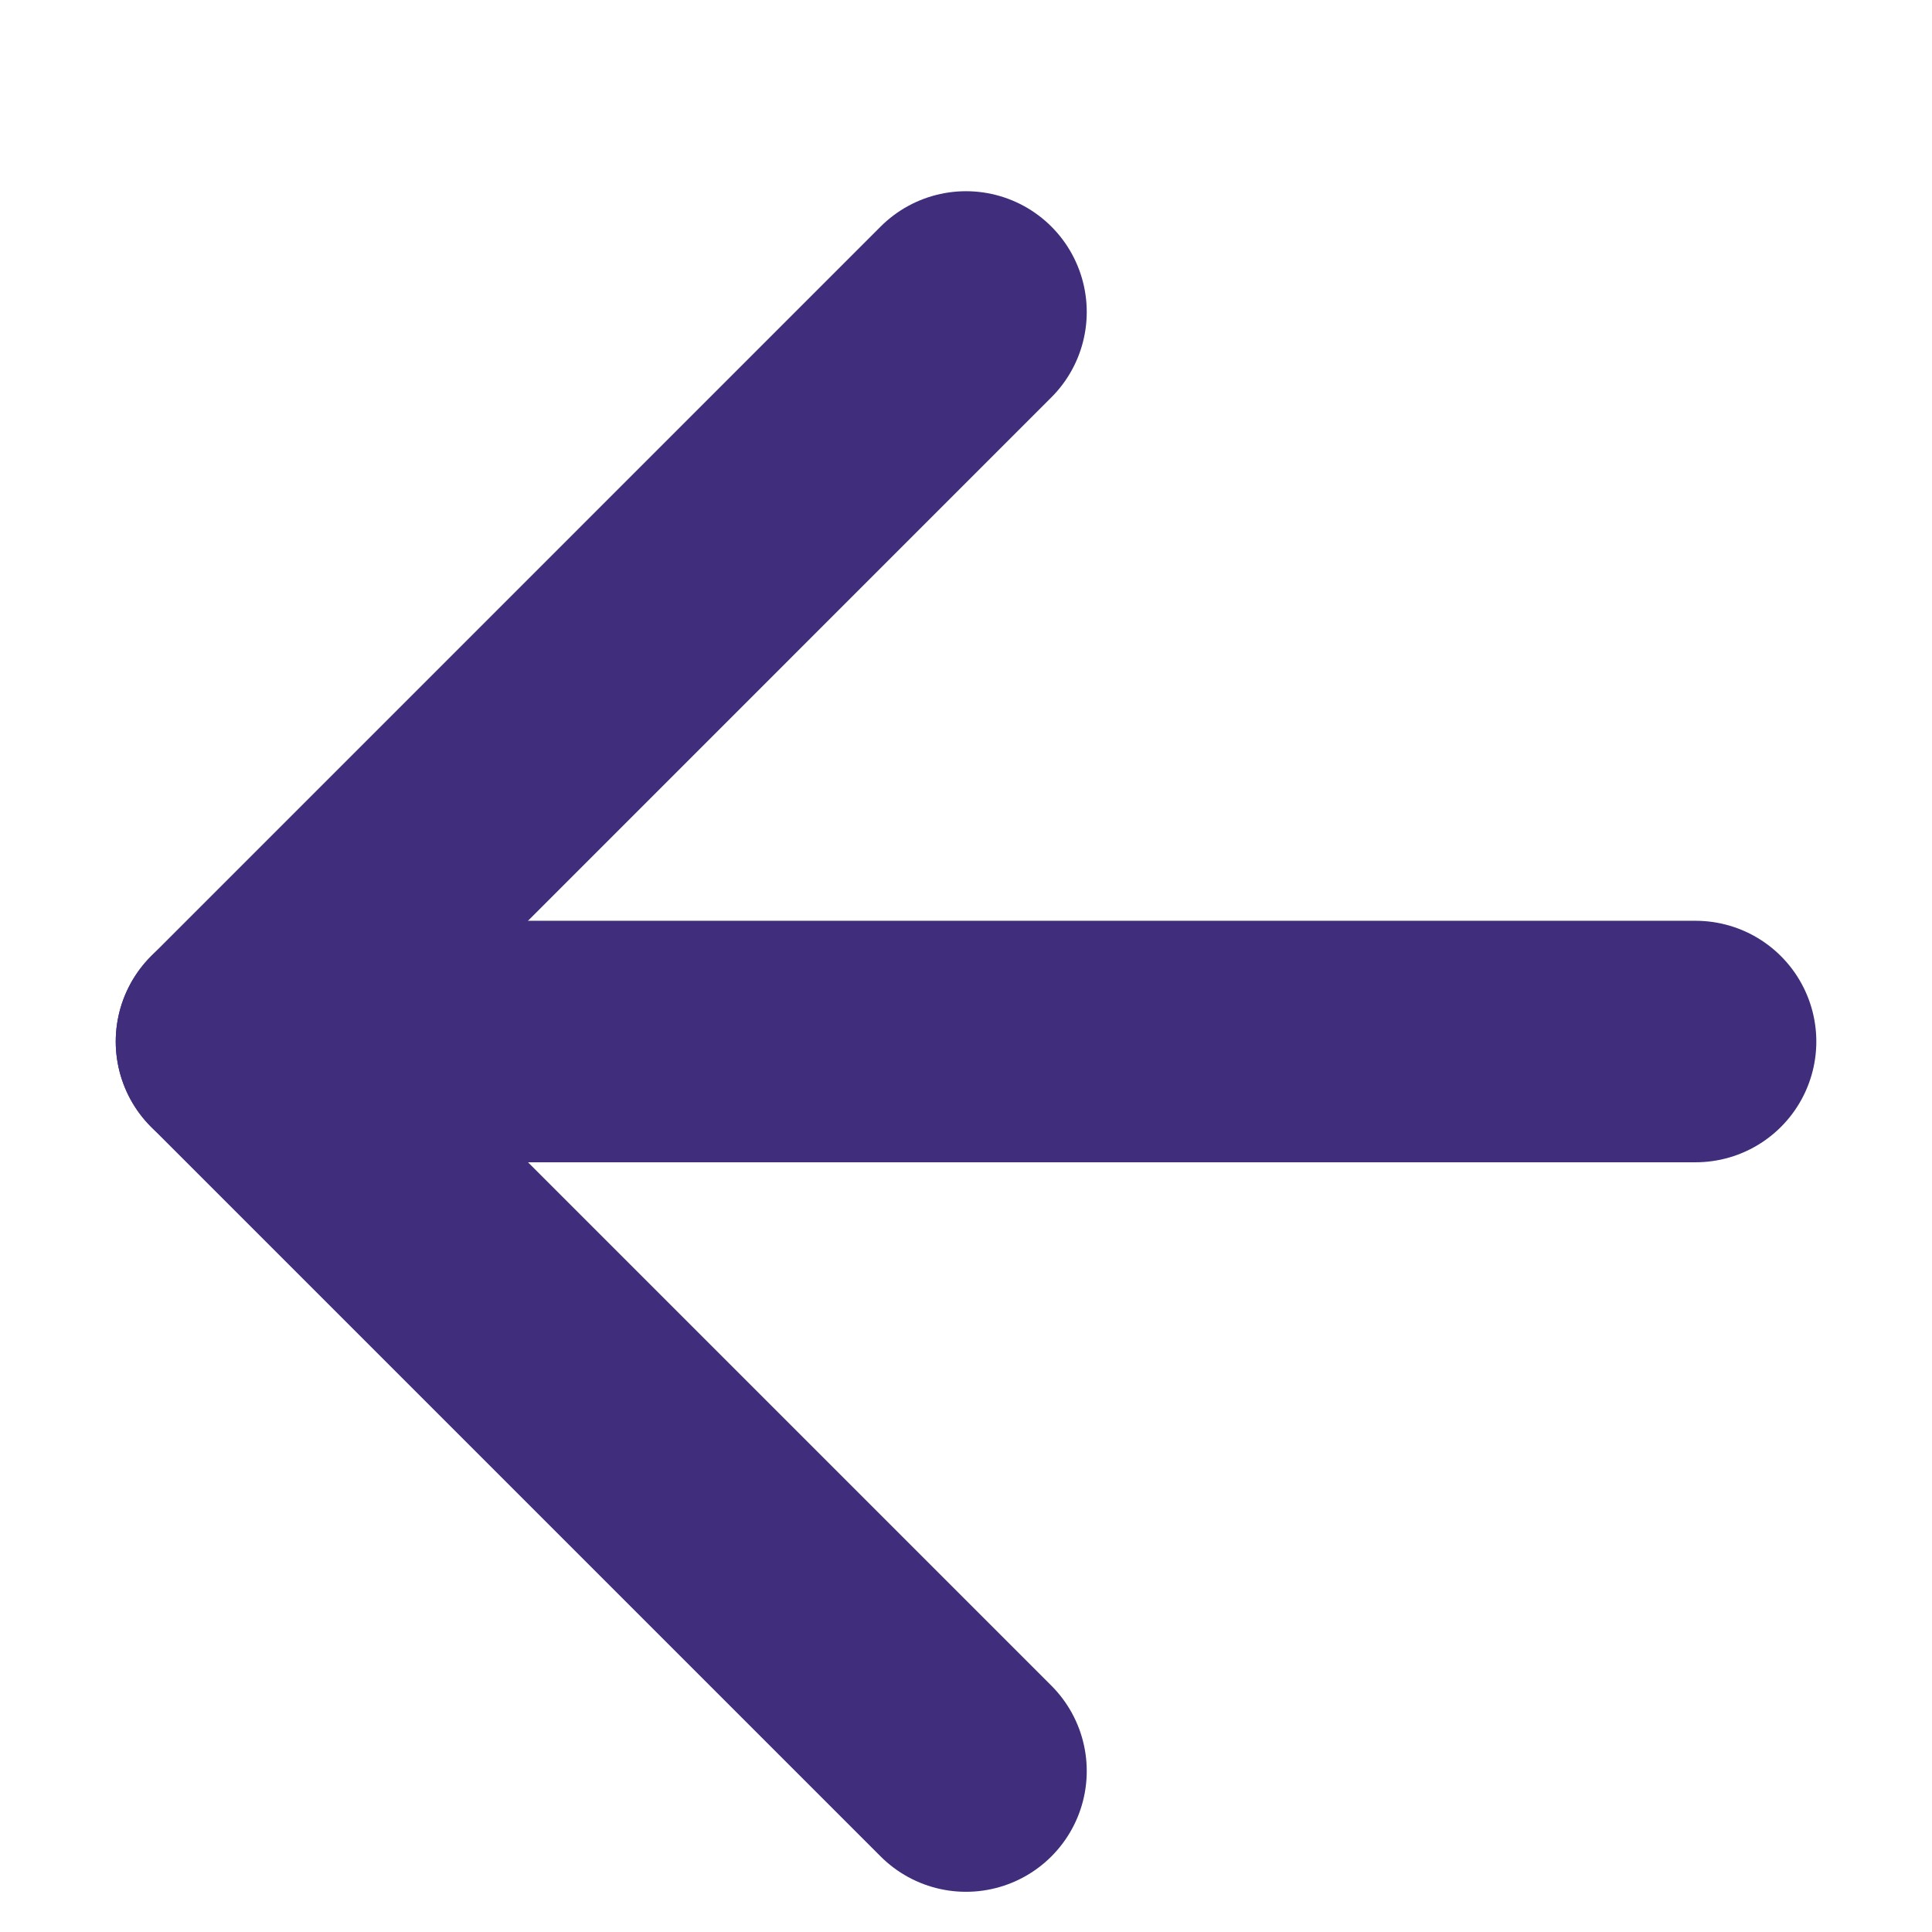 <svg width="32" height="32" viewBox="0 0 32 32" fill="none" xmlns="http://www.w3.org/2000/svg">
<g clip-path="url(#clip0_215_217)">
<g clip-path="url(#clip1_215_217)">
<path d="M16 5.167L3.917 17.251L16 29.334" stroke="#402D7C" stroke-width="4" stroke-linecap="round" stroke-linejoin="round"/>
<path d="M28.084 17.251L3.917 17.251" stroke="#402D7C" stroke-width="4" stroke-linecap="round" stroke-linejoin="round"/>
</g>
</g>
<defs>
<clipPath id="clip0_215_217">
<rect width="32" height="32" fill="white"/>
</clipPath>
<clipPath id="clip1_215_217">
<rect width="32" height="32" fill="white"/>
</clipPath>
</defs>
</svg>
